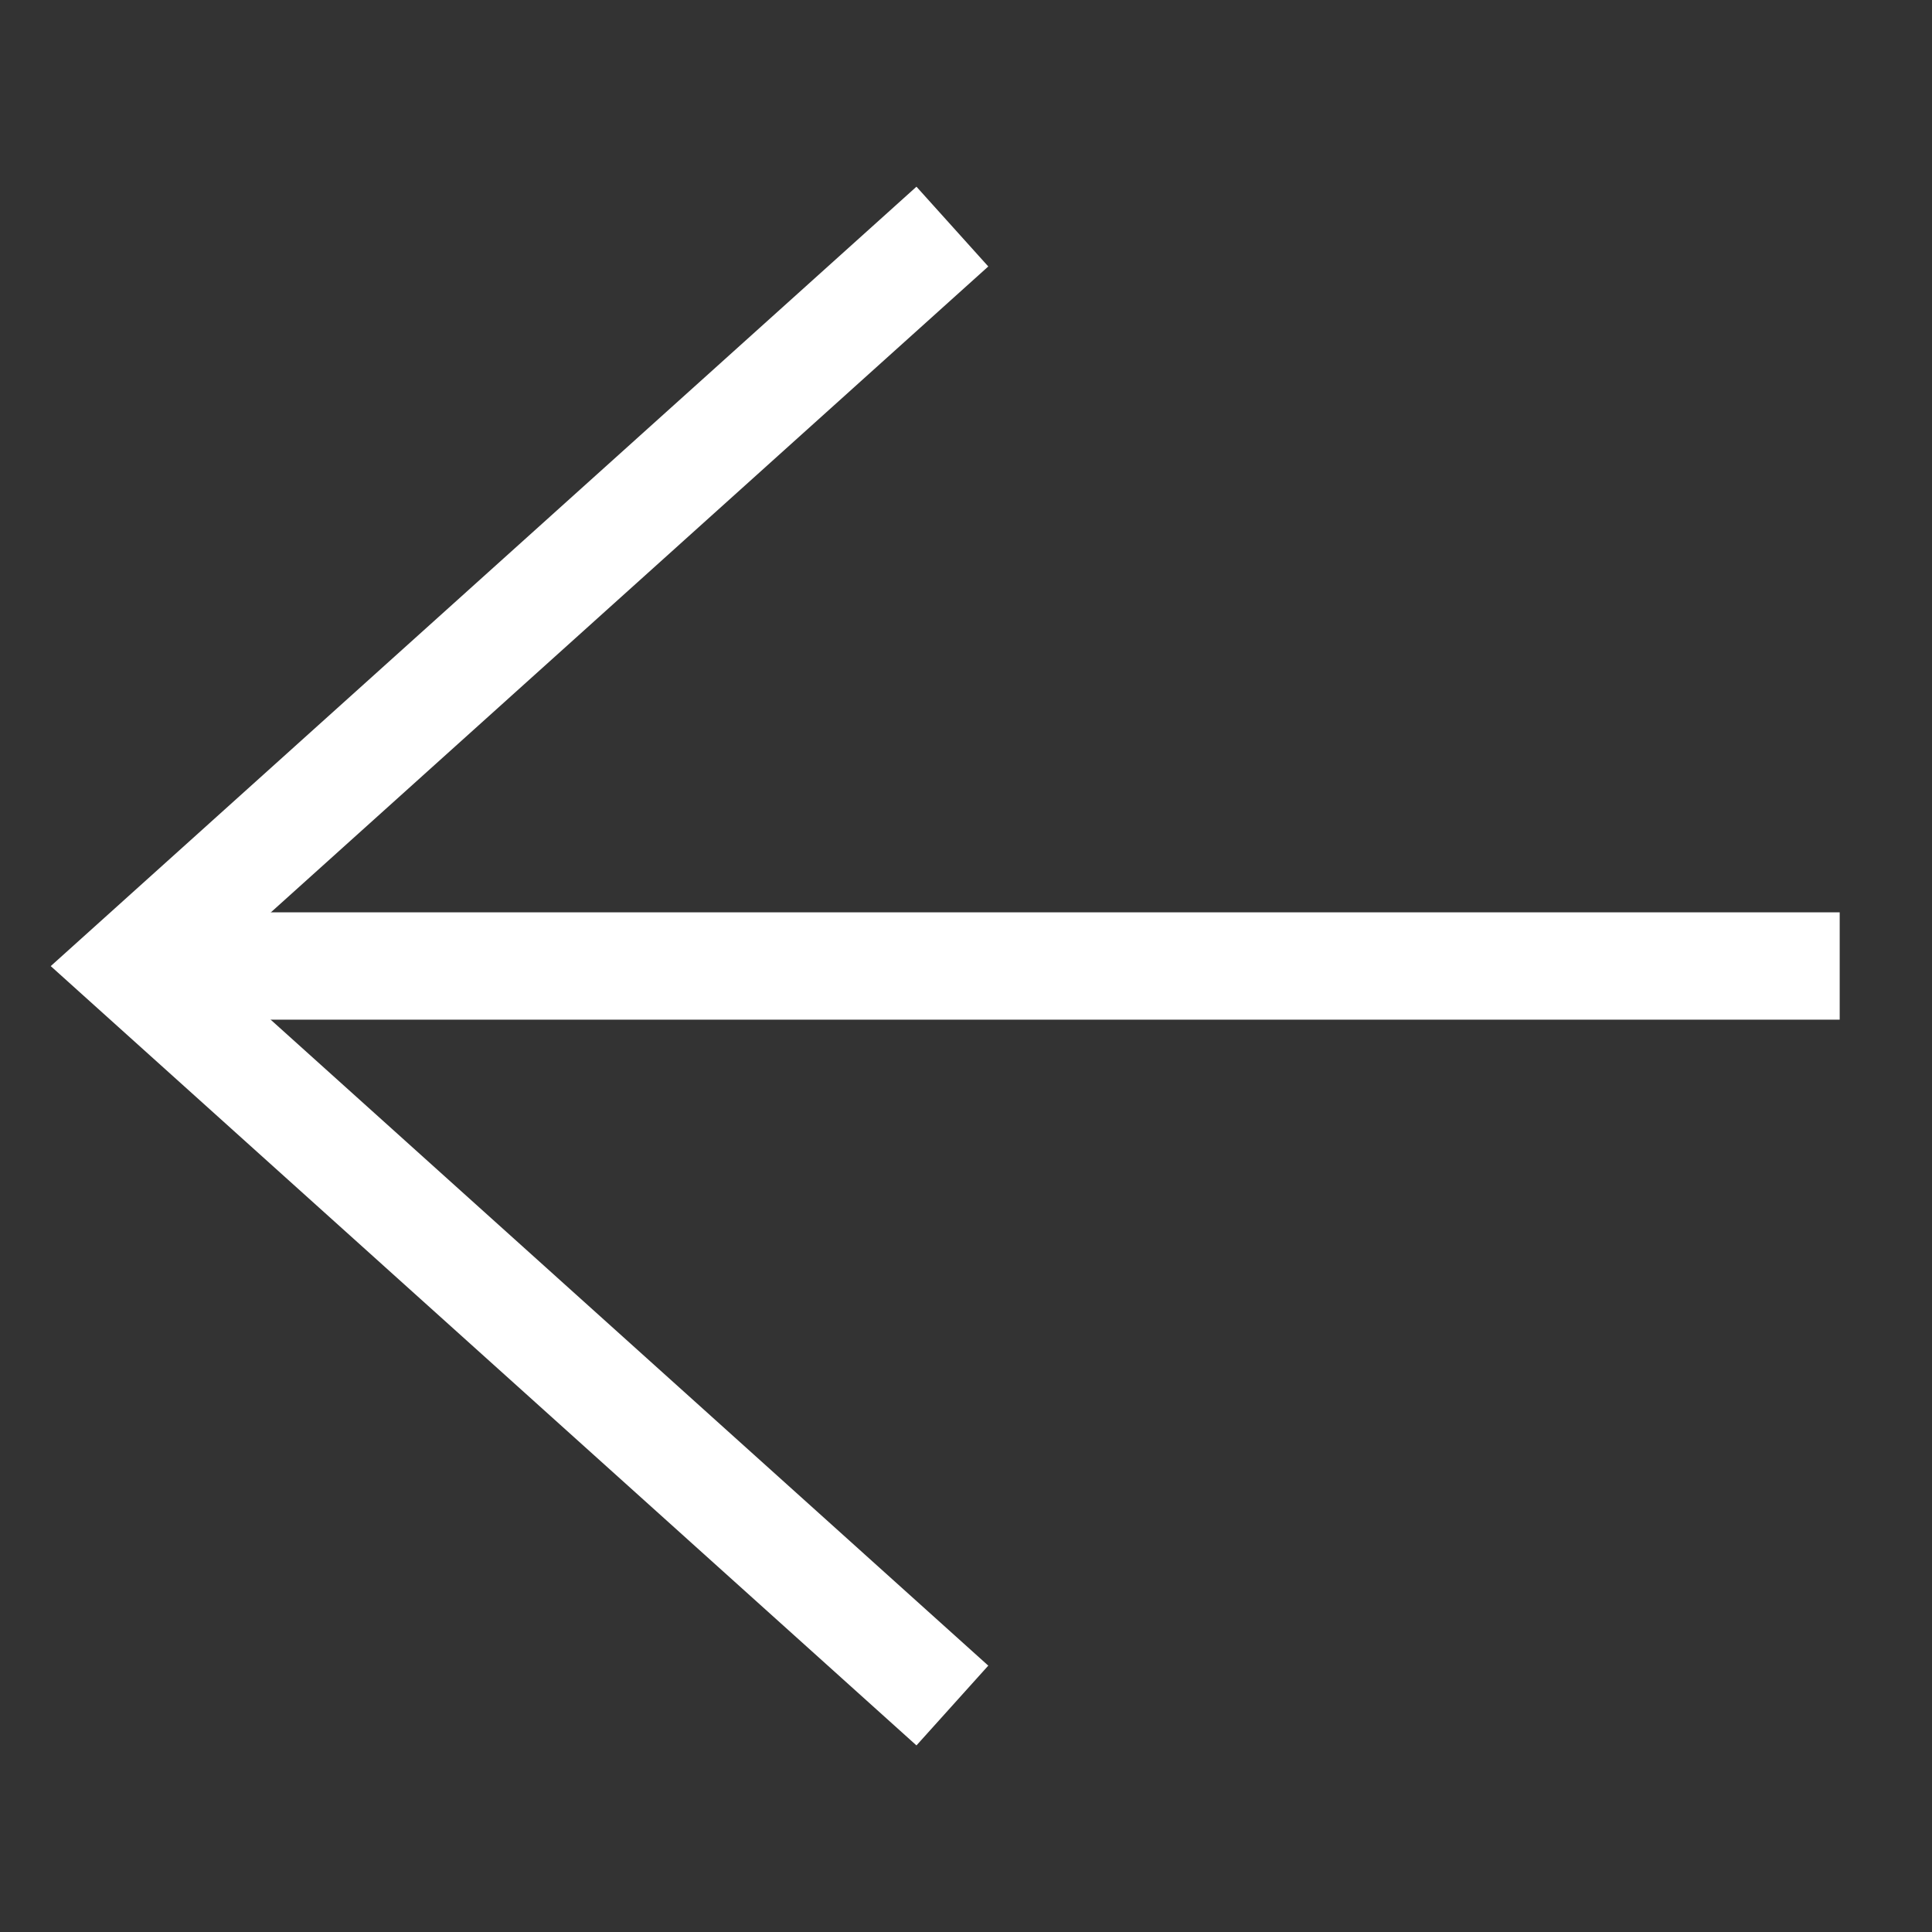 <svg xmlns="http://www.w3.org/2000/svg" width="18" height="18" viewBox="0 0 18 18">
  <rect x="0" y="0" width="18" height="18" fill="#333333" stroke="none"/>
  <g id="btn_back_w" transform="translate(-3.886 0.409)">
    <path id="패스_130" data-name="패스 130" d="M446.579,297.779l-7.653-6.889L446.579,284" transform="translate(-433.82 -282.298)" fill="none" stroke="#fff" stroke-miterlimit="10" stroke-width="1"/>
    <rect id="사각형_289" data-name="사각형 289" width="18" height="18" transform="translate(3.886 -0.409)" fill="none"/>
    <line id="선_6" data-name="선 6" x2="15.276" transform="translate(5.75 8.591)" fill="none" stroke="#fff" stroke-width="1"/>
  </g>
</svg>
